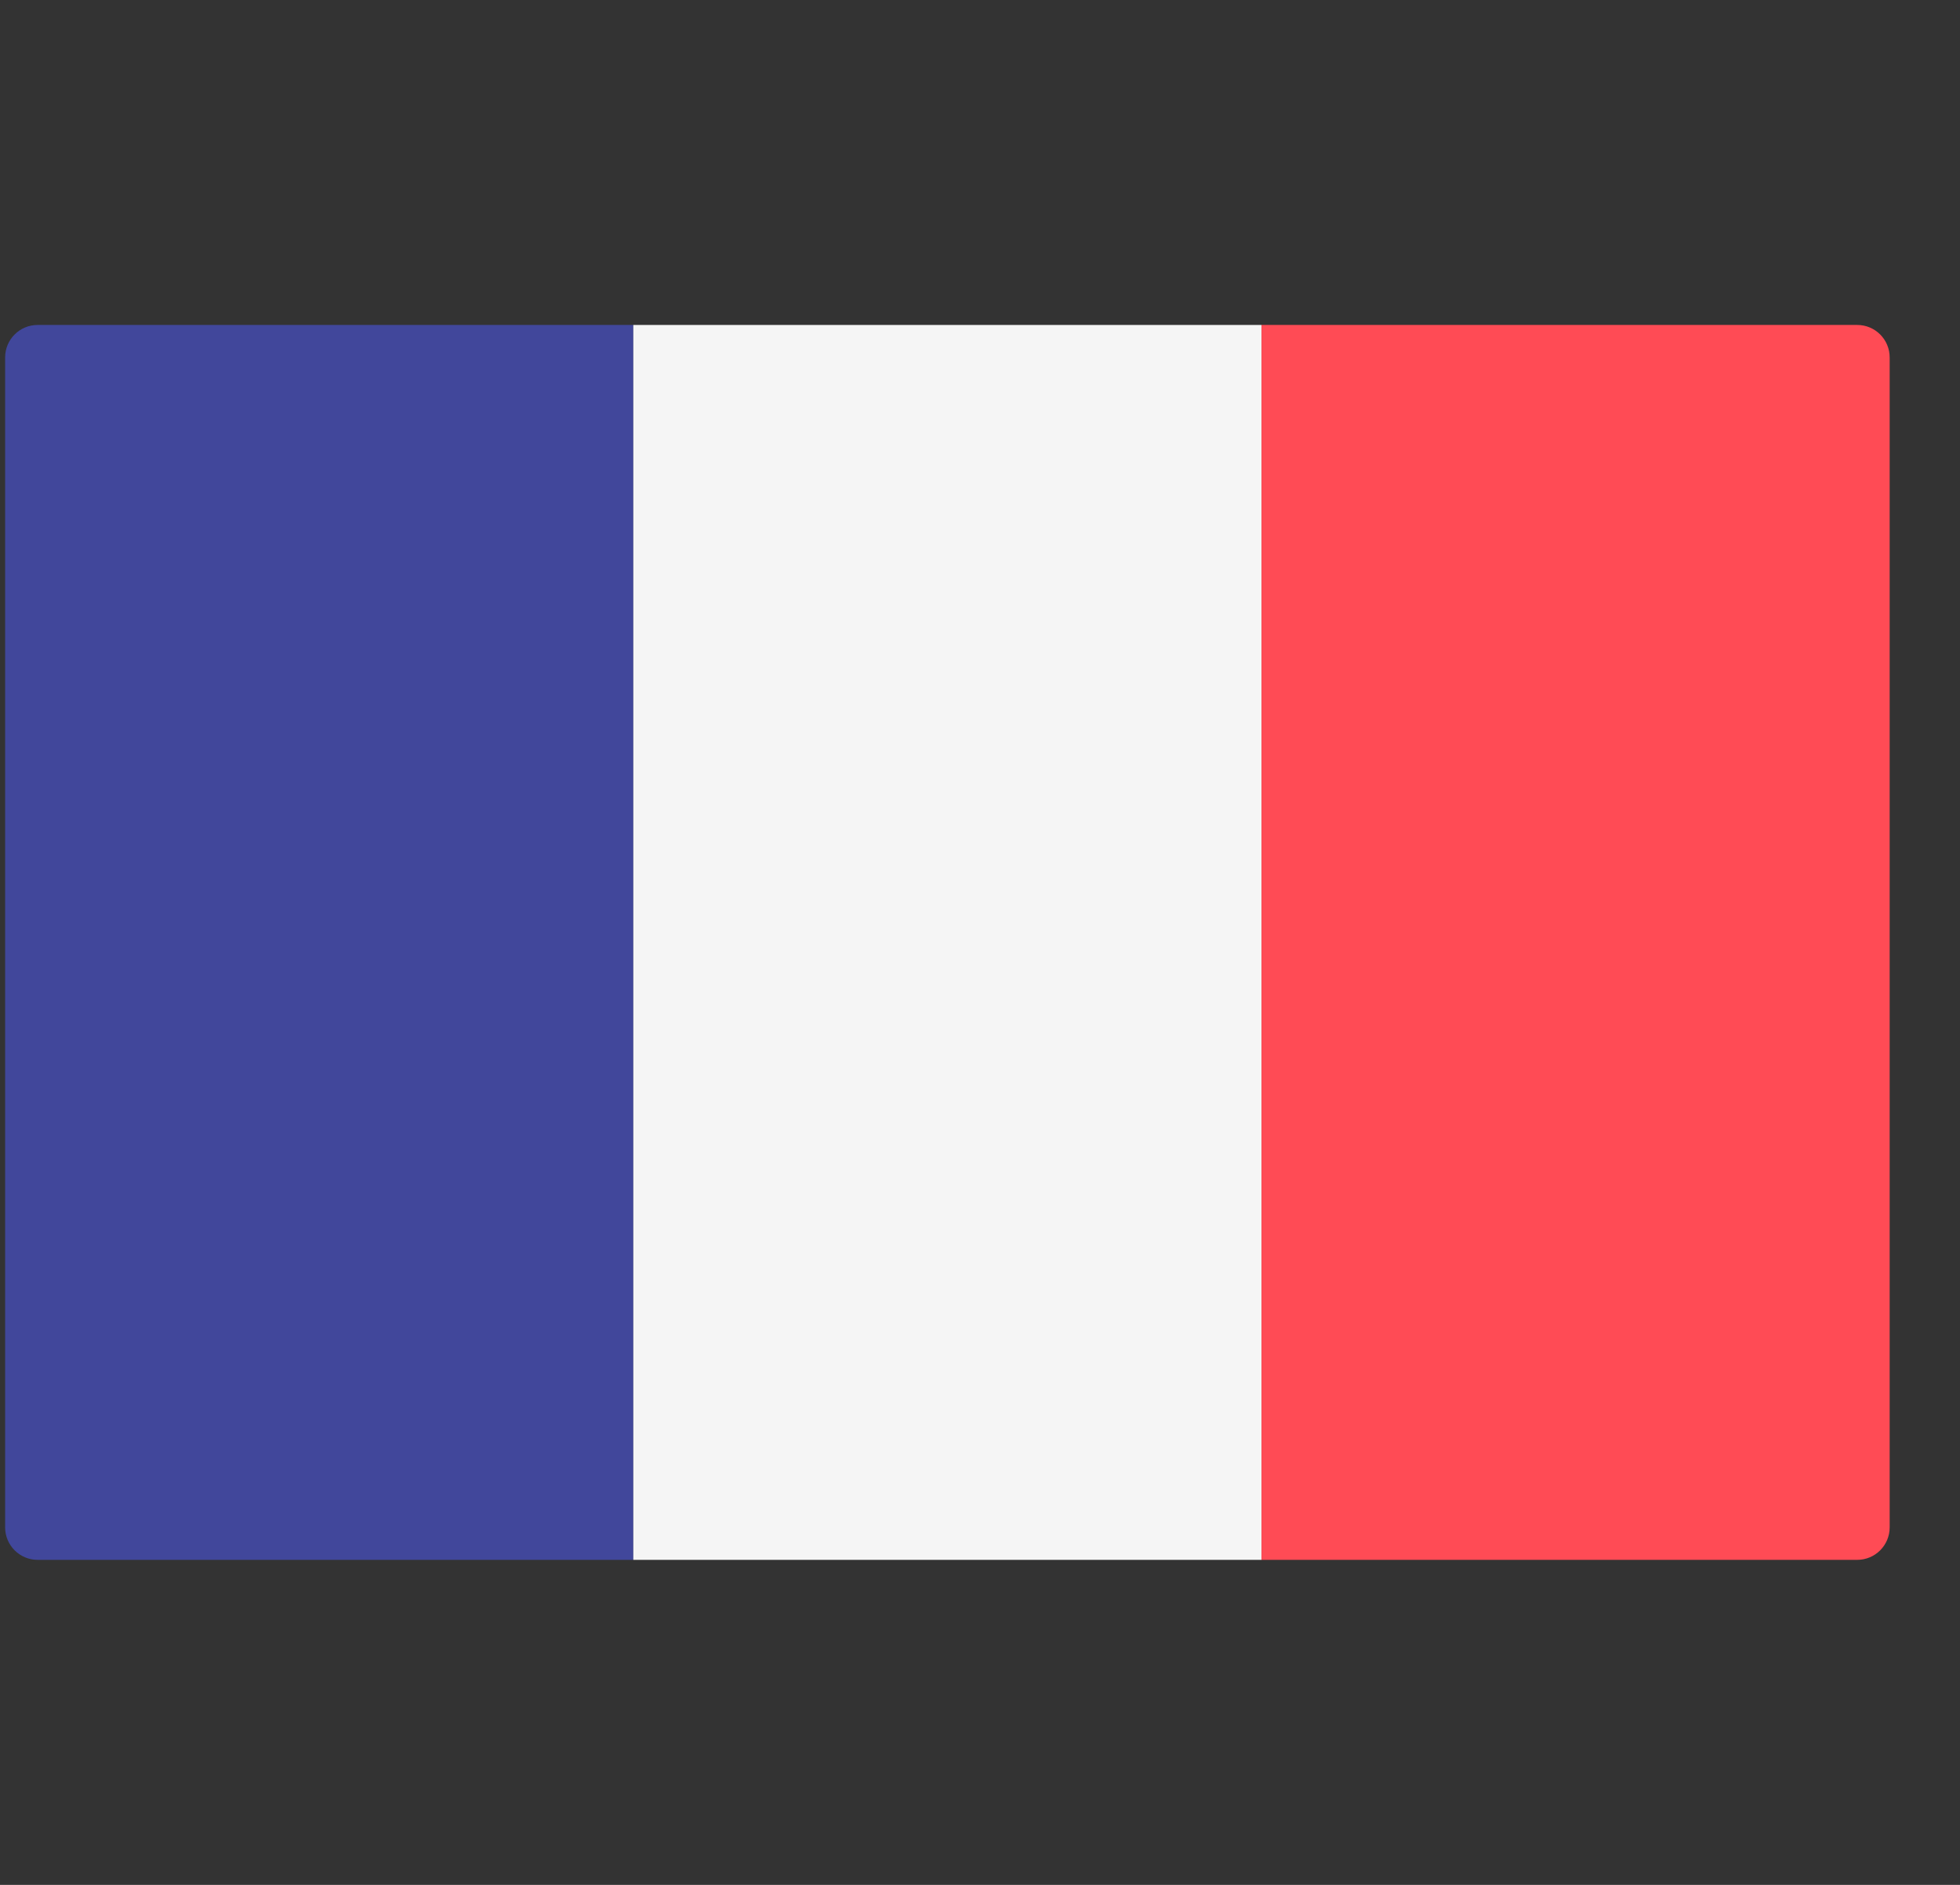 <svg width="26" height="25" viewBox="0 0 26 25" fill="none" xmlns="http://www.w3.org/2000/svg">
<rect x="0" y="0" width="26" height="25" fill="#333333" stroke="none"/>
<g clip-path="url(#clip0)">
<path d="M8.401 20.689H0.499C0.261 20.689 0.068 20.496 0.068 20.258V4.741C0.068 4.503 0.261 4.31 0.499 4.31H8.401V20.689Z" fill="#41479B"/>
<path d="M16.735 4.31H8.401V20.689H16.735V4.31Z" fill="#F5F5F5"/>
<path d="M24.636 20.689H16.734V4.31H24.636C24.875 4.31 25.067 4.503 25.067 4.741V20.258C25.067 20.496 24.875 20.689 24.636 20.689Z" fill="#FF4B55"/>
</g>
<defs>
<clipPath id="clip0">
<rect width="25" height="25" fill="white" transform="translate(0.067 -0)"/>
</clipPath>
</defs>
</svg>
